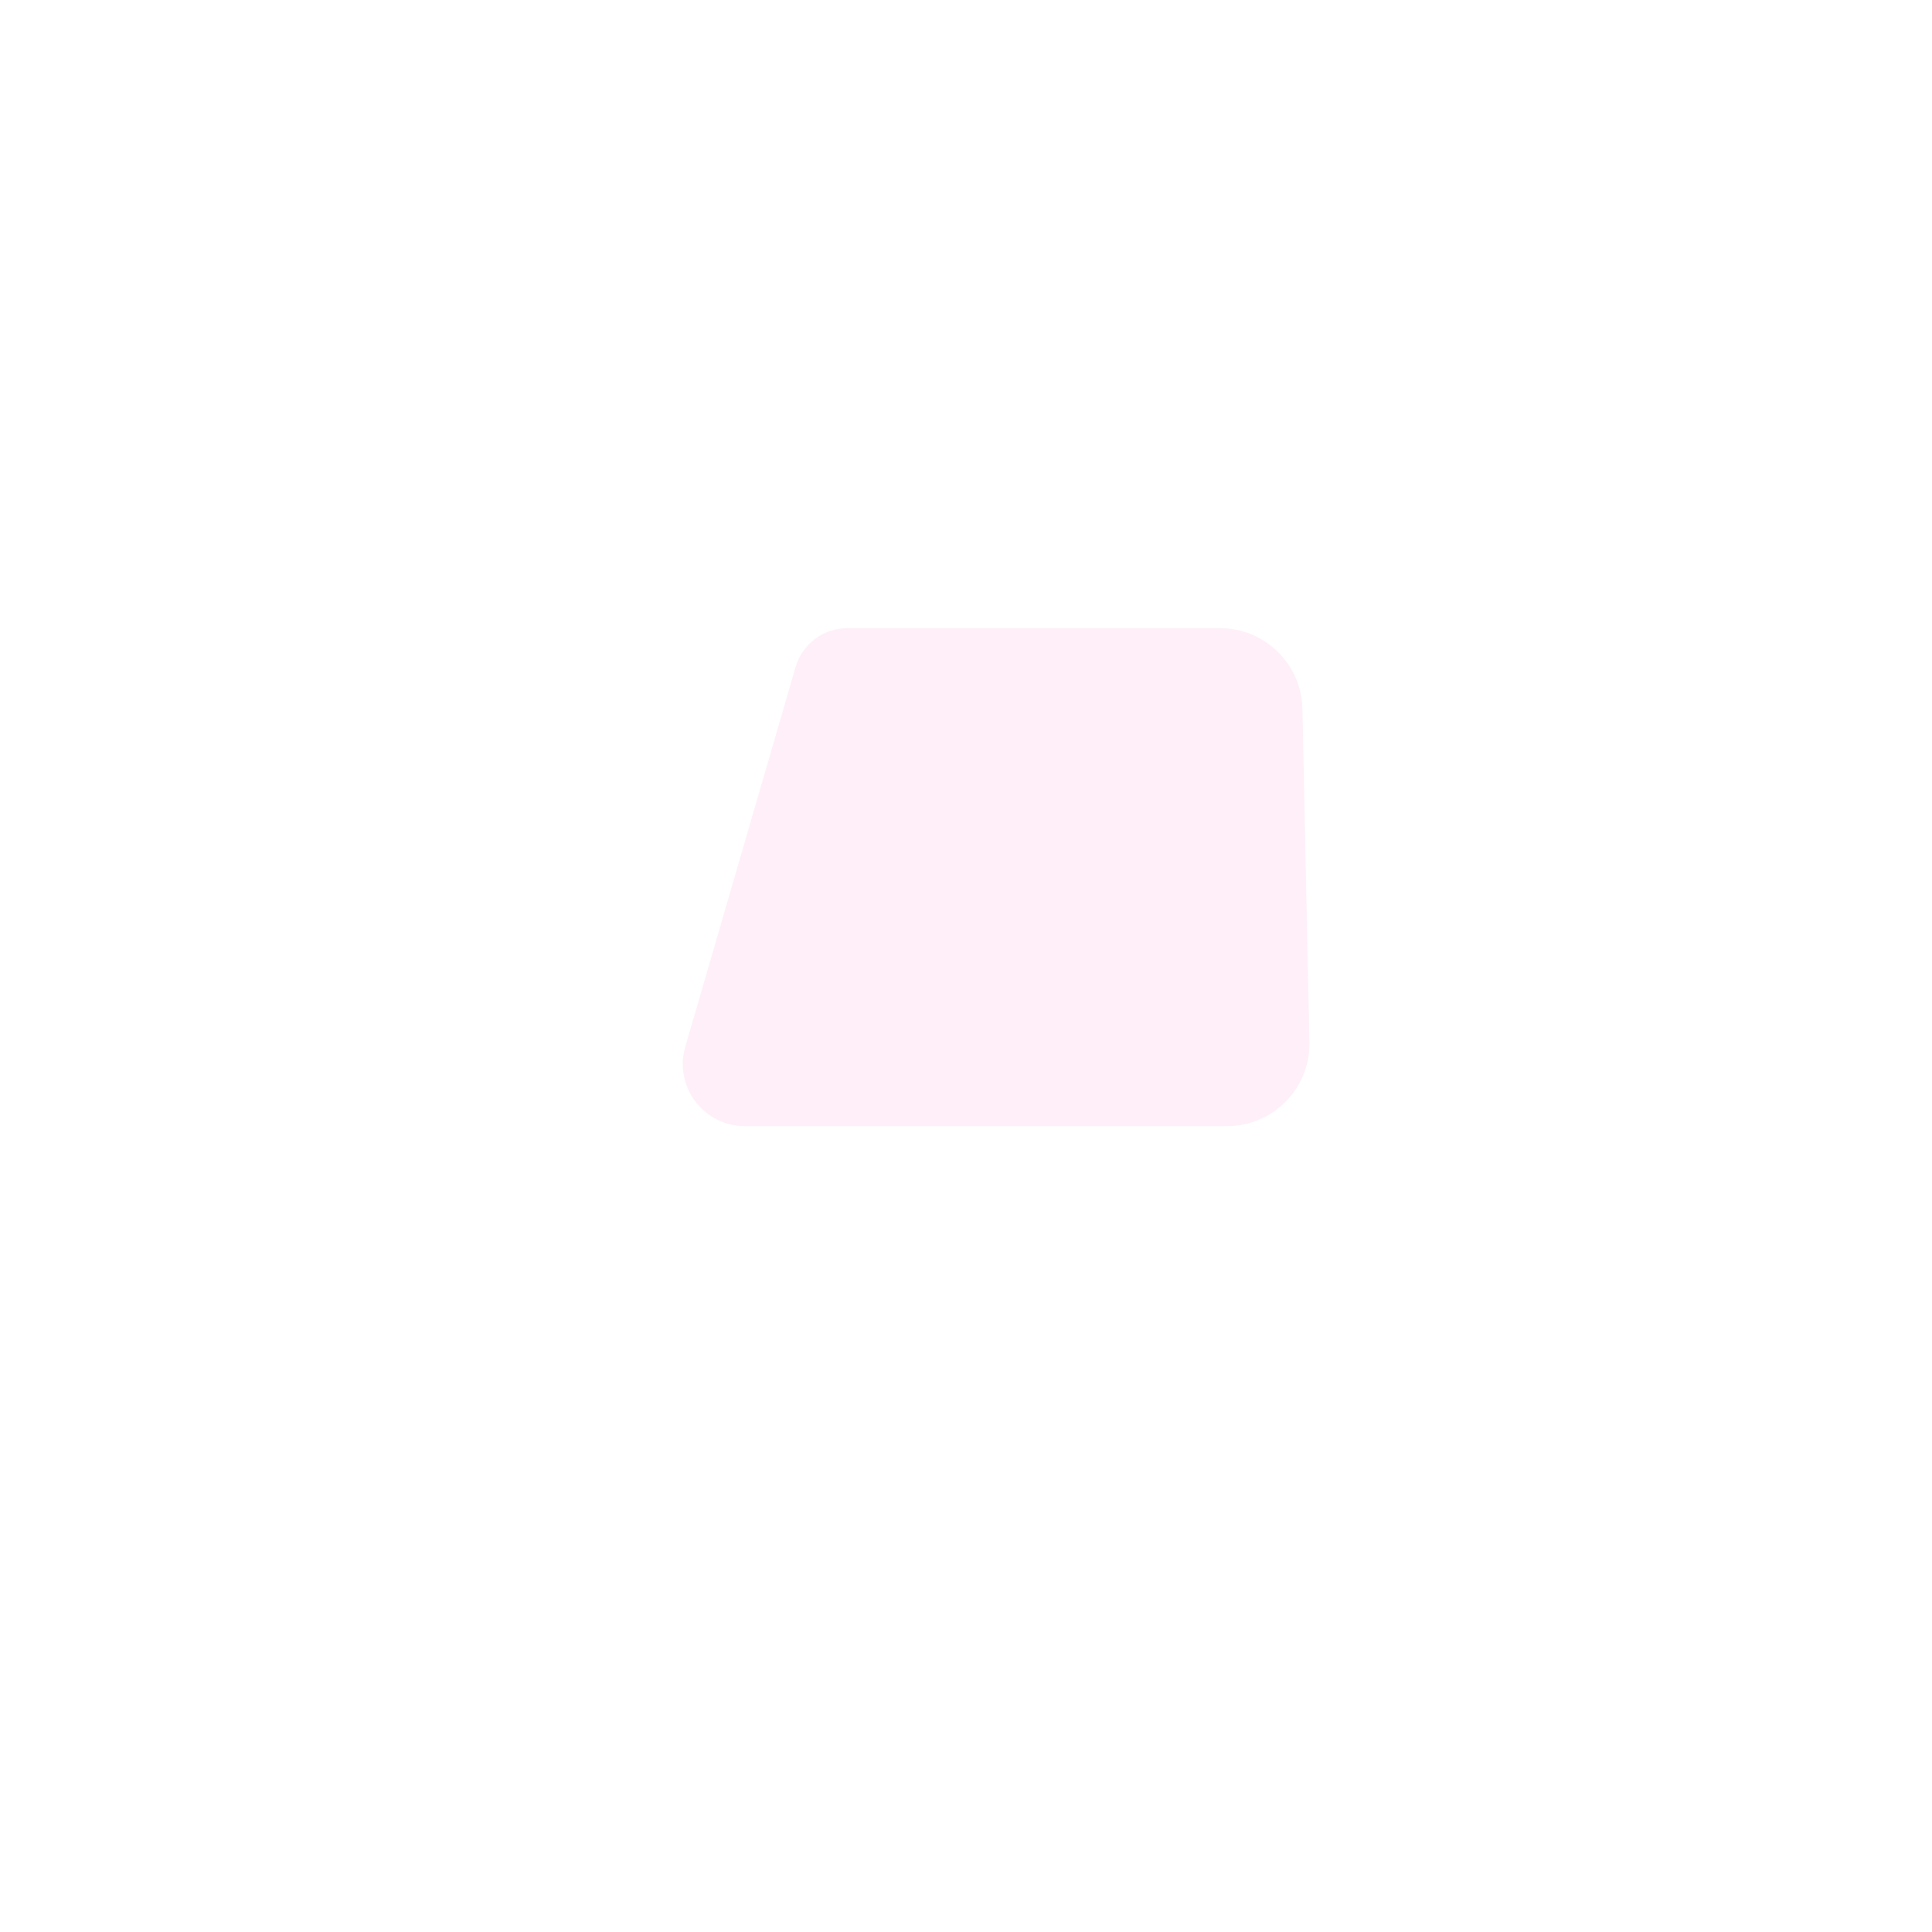 <?xml version="1.0" encoding="UTF-8" standalone="no" ?>
<!DOCTYPE svg PUBLIC "-//W3C//DTD SVG 1.1//EN" "http://www.w3.org/Graphics/SVG/1.1/DTD/svg11.dtd">
<svg xmlns="http://www.w3.org/2000/svg" xmlns:xlink="http://www.w3.org/1999/xlink" version="1.1" width="500" height="500" viewBox="0 0 500 500" xml:space="preserve">
<desc>Created with Fabric.js 4.6.0</desc>
<defs>
</defs>
<g transform="matrix(1 0 0 1 380.48 158.29)" id="Ei8FauTusoMY3RgoeQqBK"  >
<path style="stroke: rgb(0,0,0); stroke-width: 1; stroke-dasharray: none; stroke-linecap: butt; stroke-dashoffset: 0; stroke-linejoin: miter; stroke-miterlimit: 4; fill: rgb(255,255,255); fill-opacity: 0; fill-rule: nonzero; opacity: 1;" vector-effect="non-scaling-stroke"  transform=" translate(0, 0)" d="M 0 0" stroke-linecap="round" />
</g>
<g transform="matrix(1 0 0 1 257.8 227.01)" id="WFIVOsmnVmuXCENUwgaLB"  >
<path style="stroke: rgb(0,0,0); stroke-width: 0; stroke-dasharray: none; stroke-linecap: butt; stroke-dashoffset: 0; stroke-linejoin: miter; stroke-miterlimit: 4; fill: rgb(240,99,184); fill-rule: nonzero; opacity: 0.1;" vector-effect="non-scaling-stroke"  transform=" translate(0, 0)" d="M 79.268 -43.555 C 79.024 -55.159 69.547 -64.439 57.941 -64.439 L -38.491 -64.439 L -38.491 -64.439 C -44.704 -64.439 -50.171 -60.334 -51.904 -54.367 L -80.447 43.903 L -80.447 43.903 C -81.856 48.753 -80.9 53.984 -77.868 58.023 C -74.835 62.062 -70.078 64.439 -65.027 64.439 L 59.756 64.439 L 59.756 64.439 C 65.49 64.439 70.983 62.129 74.995 58.032 C 79.007 53.935 81.2 48.395 81.08 42.662 z" stroke-linecap="round" />
</g>
</svg>